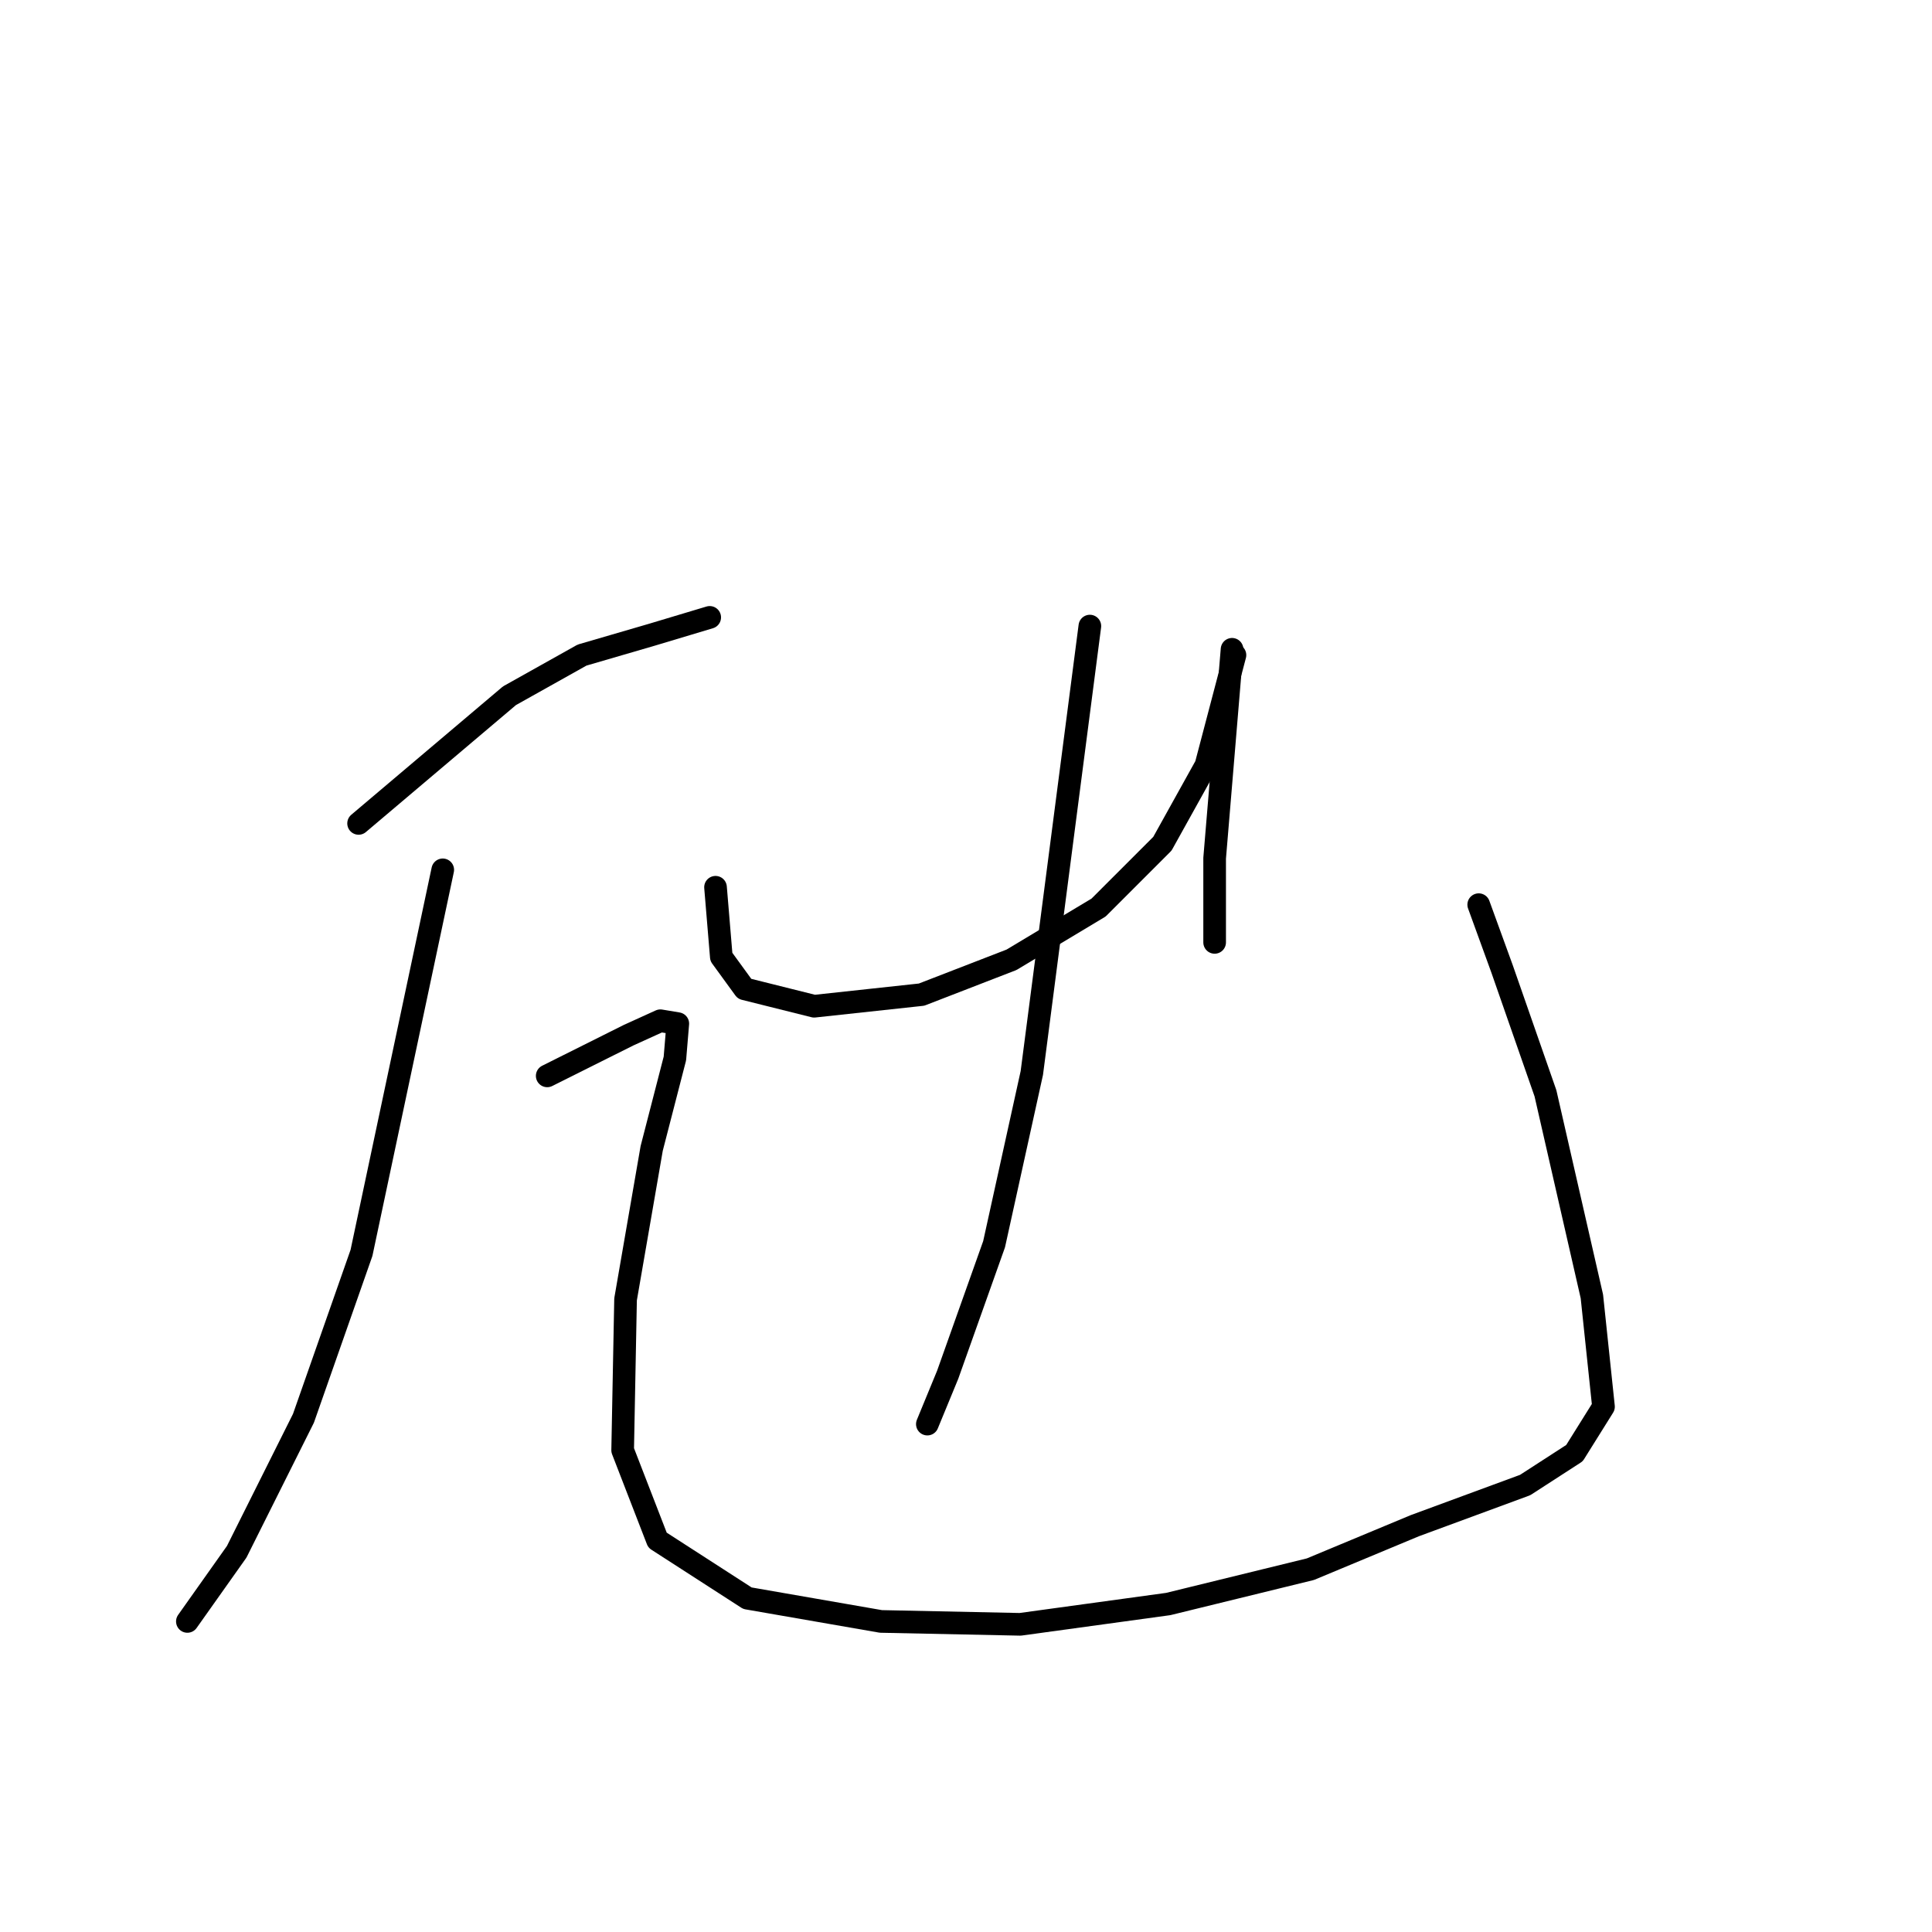 <?xml version="1.0" standalone="no"?>
    <svg width="256" height="256" xmlns="http://www.w3.org/2000/svg" version="1.1">
    <polyline stroke="black" stroke-width="3" stroke-linecap="round" fill="transparent" stroke-linejoin="round" points="47.515 109.106 57.512 100.647 67.509 92.188 77.122 86.804 86.351 84.113 94.041 81.806 94.041 81.806 " />
        <polyline stroke="black" stroke-width="3" stroke-linecap="round" fill="transparent" stroke-linejoin="round" points="58.666 115.258 53.282 140.636 47.899 166.014 40.209 187.932 31.365 205.619 24.828 214.848 24.828 214.848 " />
        <polyline stroke="black" stroke-width="3" stroke-linecap="round" fill="transparent" stroke-linejoin="round" points="72.508 142.559 77.891 139.867 83.275 137.176 87.504 135.253 89.811 135.638 89.427 140.252 86.351 152.172 82.89 172.167 82.505 192.161 87.12 204.081 99.04 211.772 116.727 214.848 135.184 215.232 154.794 212.541 173.635 207.926 187.478 202.159 202.089 196.775 208.626 192.546 212.471 186.394 210.933 171.782 204.781 144.866 199.013 128.332 195.937 119.873 195.937 119.873 " />
        <polyline stroke="black" stroke-width="3" stroke-linecap="round" fill="transparent" stroke-linejoin="round" points="94.81 117.566 95.194 122.18 95.579 126.794 98.655 131.024 107.883 133.331 122.111 131.793 134.03 127.178 145.566 120.257 154.025 111.798 159.793 101.416 163.638 86.804 163.638 86.804 " />
        <polyline stroke="black" stroke-width="3" stroke-linecap="round" fill="transparent" stroke-linejoin="round" points="163.254 86.035 162.1 99.878 160.946 113.72 160.946 120.642 160.946 124.871 160.946 124.871 " />
        <polyline stroke="black" stroke-width="3" stroke-linecap="round" fill="transparent" stroke-linejoin="round" points="144.412 82.959 140.567 112.567 136.722 142.174 131.723 164.861 125.571 182.164 122.879 188.701 122.879 188.701 " />
        </svg>